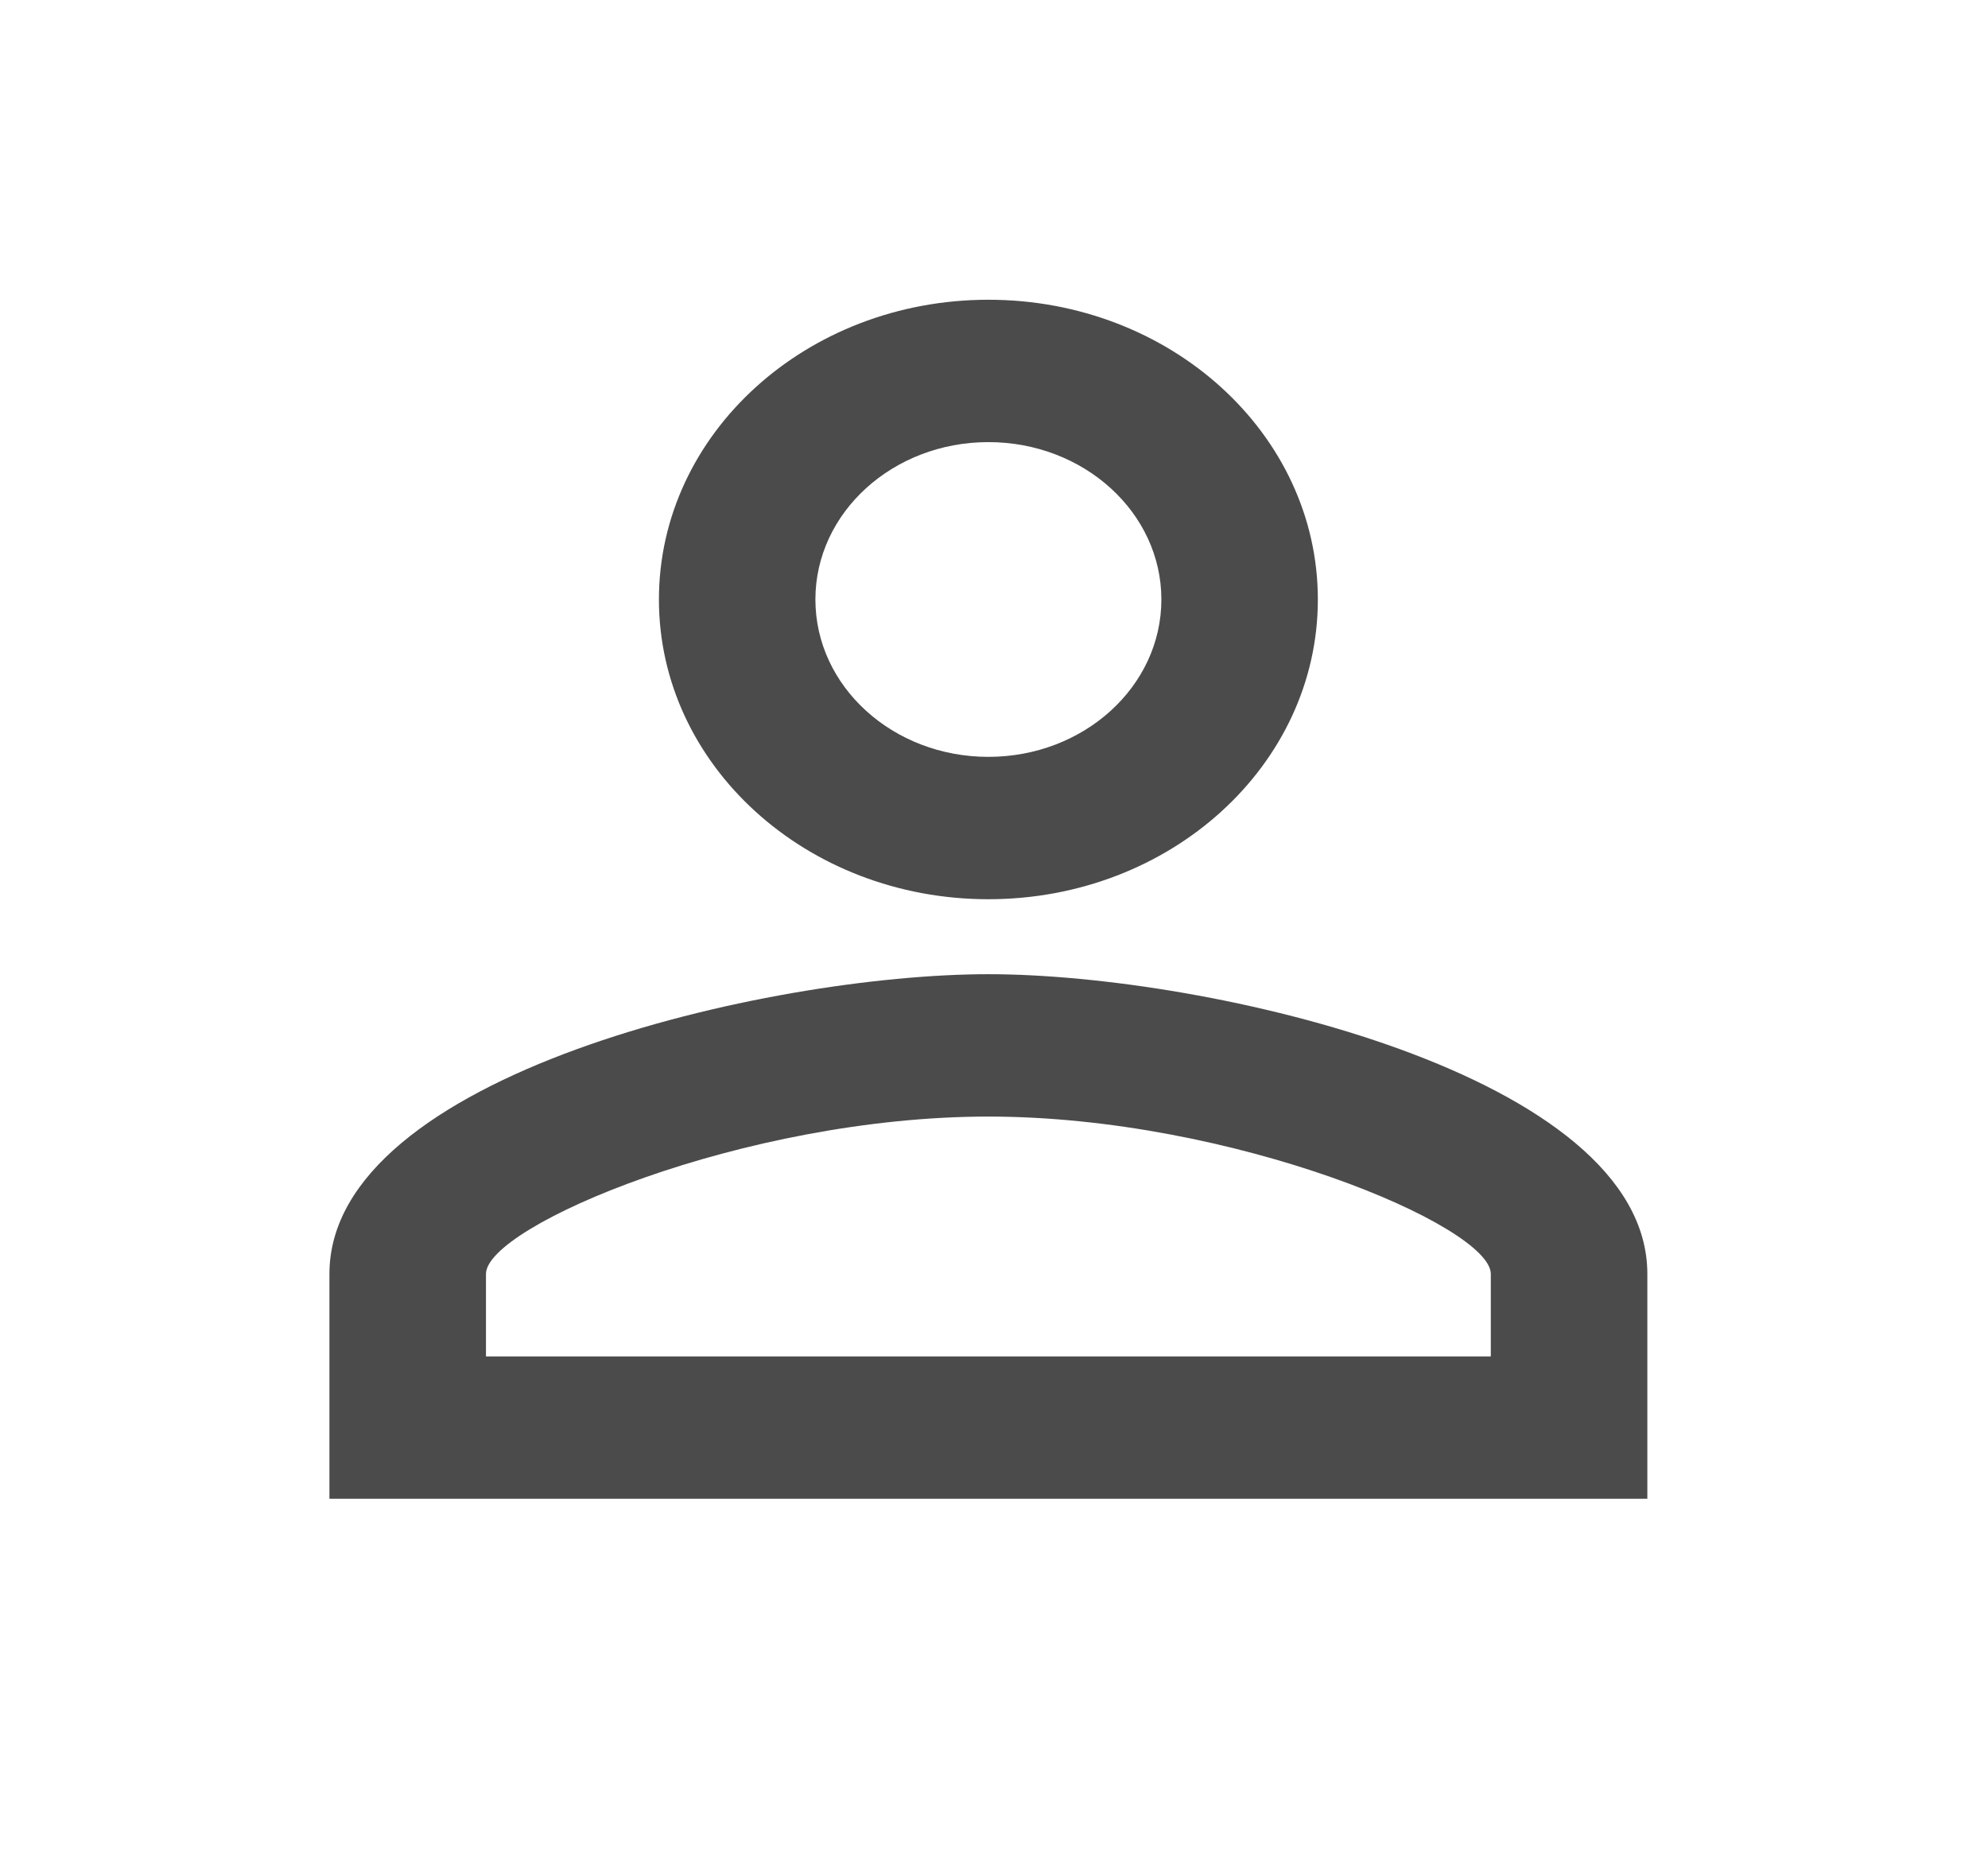 <svg width="31" height="29" viewBox="0 0 31 29" fill="none" xmlns="http://www.w3.org/2000/svg">
<path d="M15.412 6.894C16.902 6.894 18.11 7.993 18.11 9.348C18.11 10.704 16.902 11.802 15.412 11.802C13.923 11.802 12.715 10.704 12.715 9.348C12.715 7.993 13.923 6.894 15.412 6.894ZM15.412 17.411C19.227 17.411 23.247 19.117 23.247 19.865V21.151H7.578V19.865C7.578 19.117 11.598 17.411 15.412 17.411ZM15.412 4.674C12.574 4.674 10.275 6.766 10.275 9.348C10.275 11.931 12.574 14.022 15.412 14.022C18.251 14.022 20.55 11.931 20.55 9.348C20.55 6.766 18.251 4.674 15.412 4.674ZM15.412 15.191C11.983 15.191 5.137 16.757 5.137 19.865V23.371H25.688V19.865C25.688 16.757 18.842 15.191 15.412 15.191Z" fill="#4B4B4B"/>
</svg>
